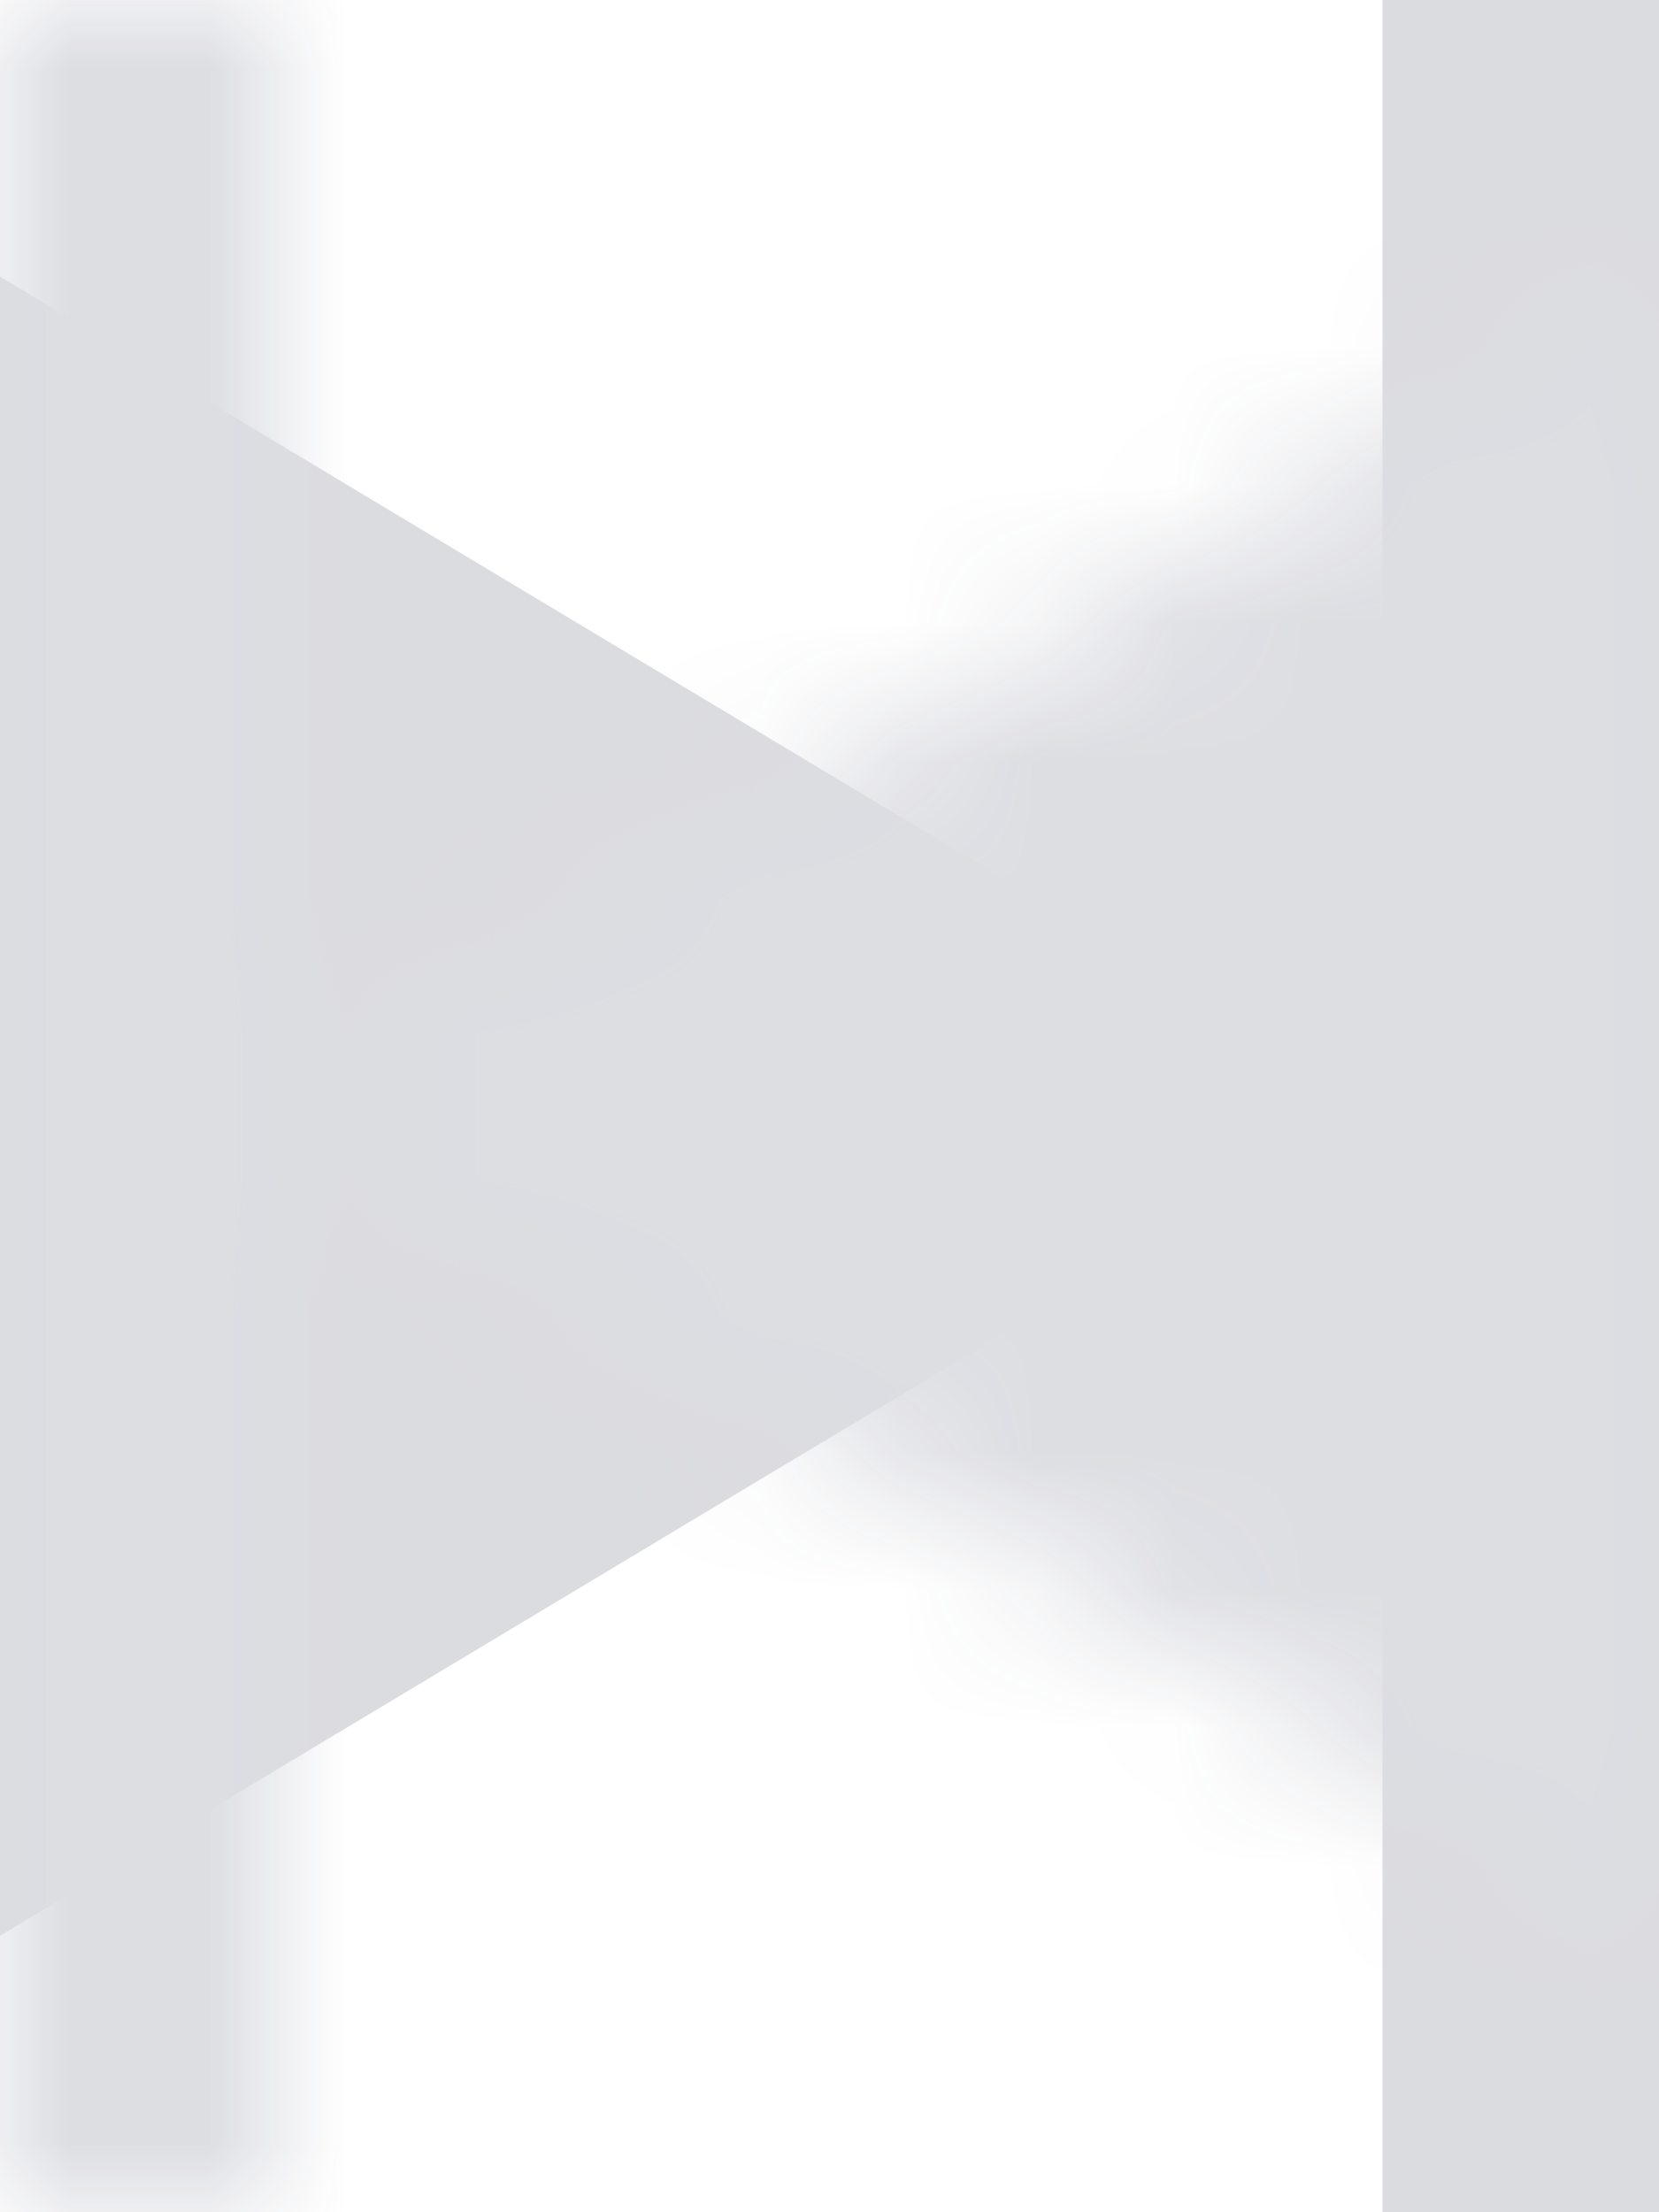 <?xml version="1.0" encoding="UTF-8"?>
<svg width="12px" height="16px" viewBox="0 0 12 16" version="1.1" xmlns="http://www.w3.org/2000/svg" xmlns:xlink="http://www.w3.org/1999/xlink">
    <!-- Generator: Sketch 56.2 (81672) - https://sketch.com -->
    <title>icon/</title>
    <desc>Created with Sketch.</desc>
    <defs>
        <path d="M6,8 L16,2 L16,14 L6,8 Z M4,0 L6,0 L6,16 L4,16 L4,0 Z" id="path-1"></path>
    </defs>
    <g id="页面-1" stroke="none" stroke-width="1" fill="none" fill-rule="evenodd" opacity="0.16">
        <g id="报表/耗材使用/护士长、科室主任" transform="translate(-1348, -193)">
            <g id="Date" transform="translate(232, 190)">
                <g id="2020" transform="translate(1072, 0)">
                    <g id="icons/next" transform="translate(40, 3)">
                        <mask id="mask-2" fill="white">
                            <use xlink:href="#path-1"></use>
                        </mask>
                        <use id="三角形-2" fill="#1C2038" fill-rule="evenodd" transform="translate(10, 8) scale(-1, 1) translate(-10, -8) " xlink:href="#path-1"></use>
                        <g id="color/#252B48" mask="url(#mask-2)" fill="#252B48" fill-rule="evenodd">
                            <rect id="矩形" x="0" y="0" width="16" height="16"></rect>
                        </g>
                    </g>
                </g>
            </g>
        </g>
    </g>
</svg>